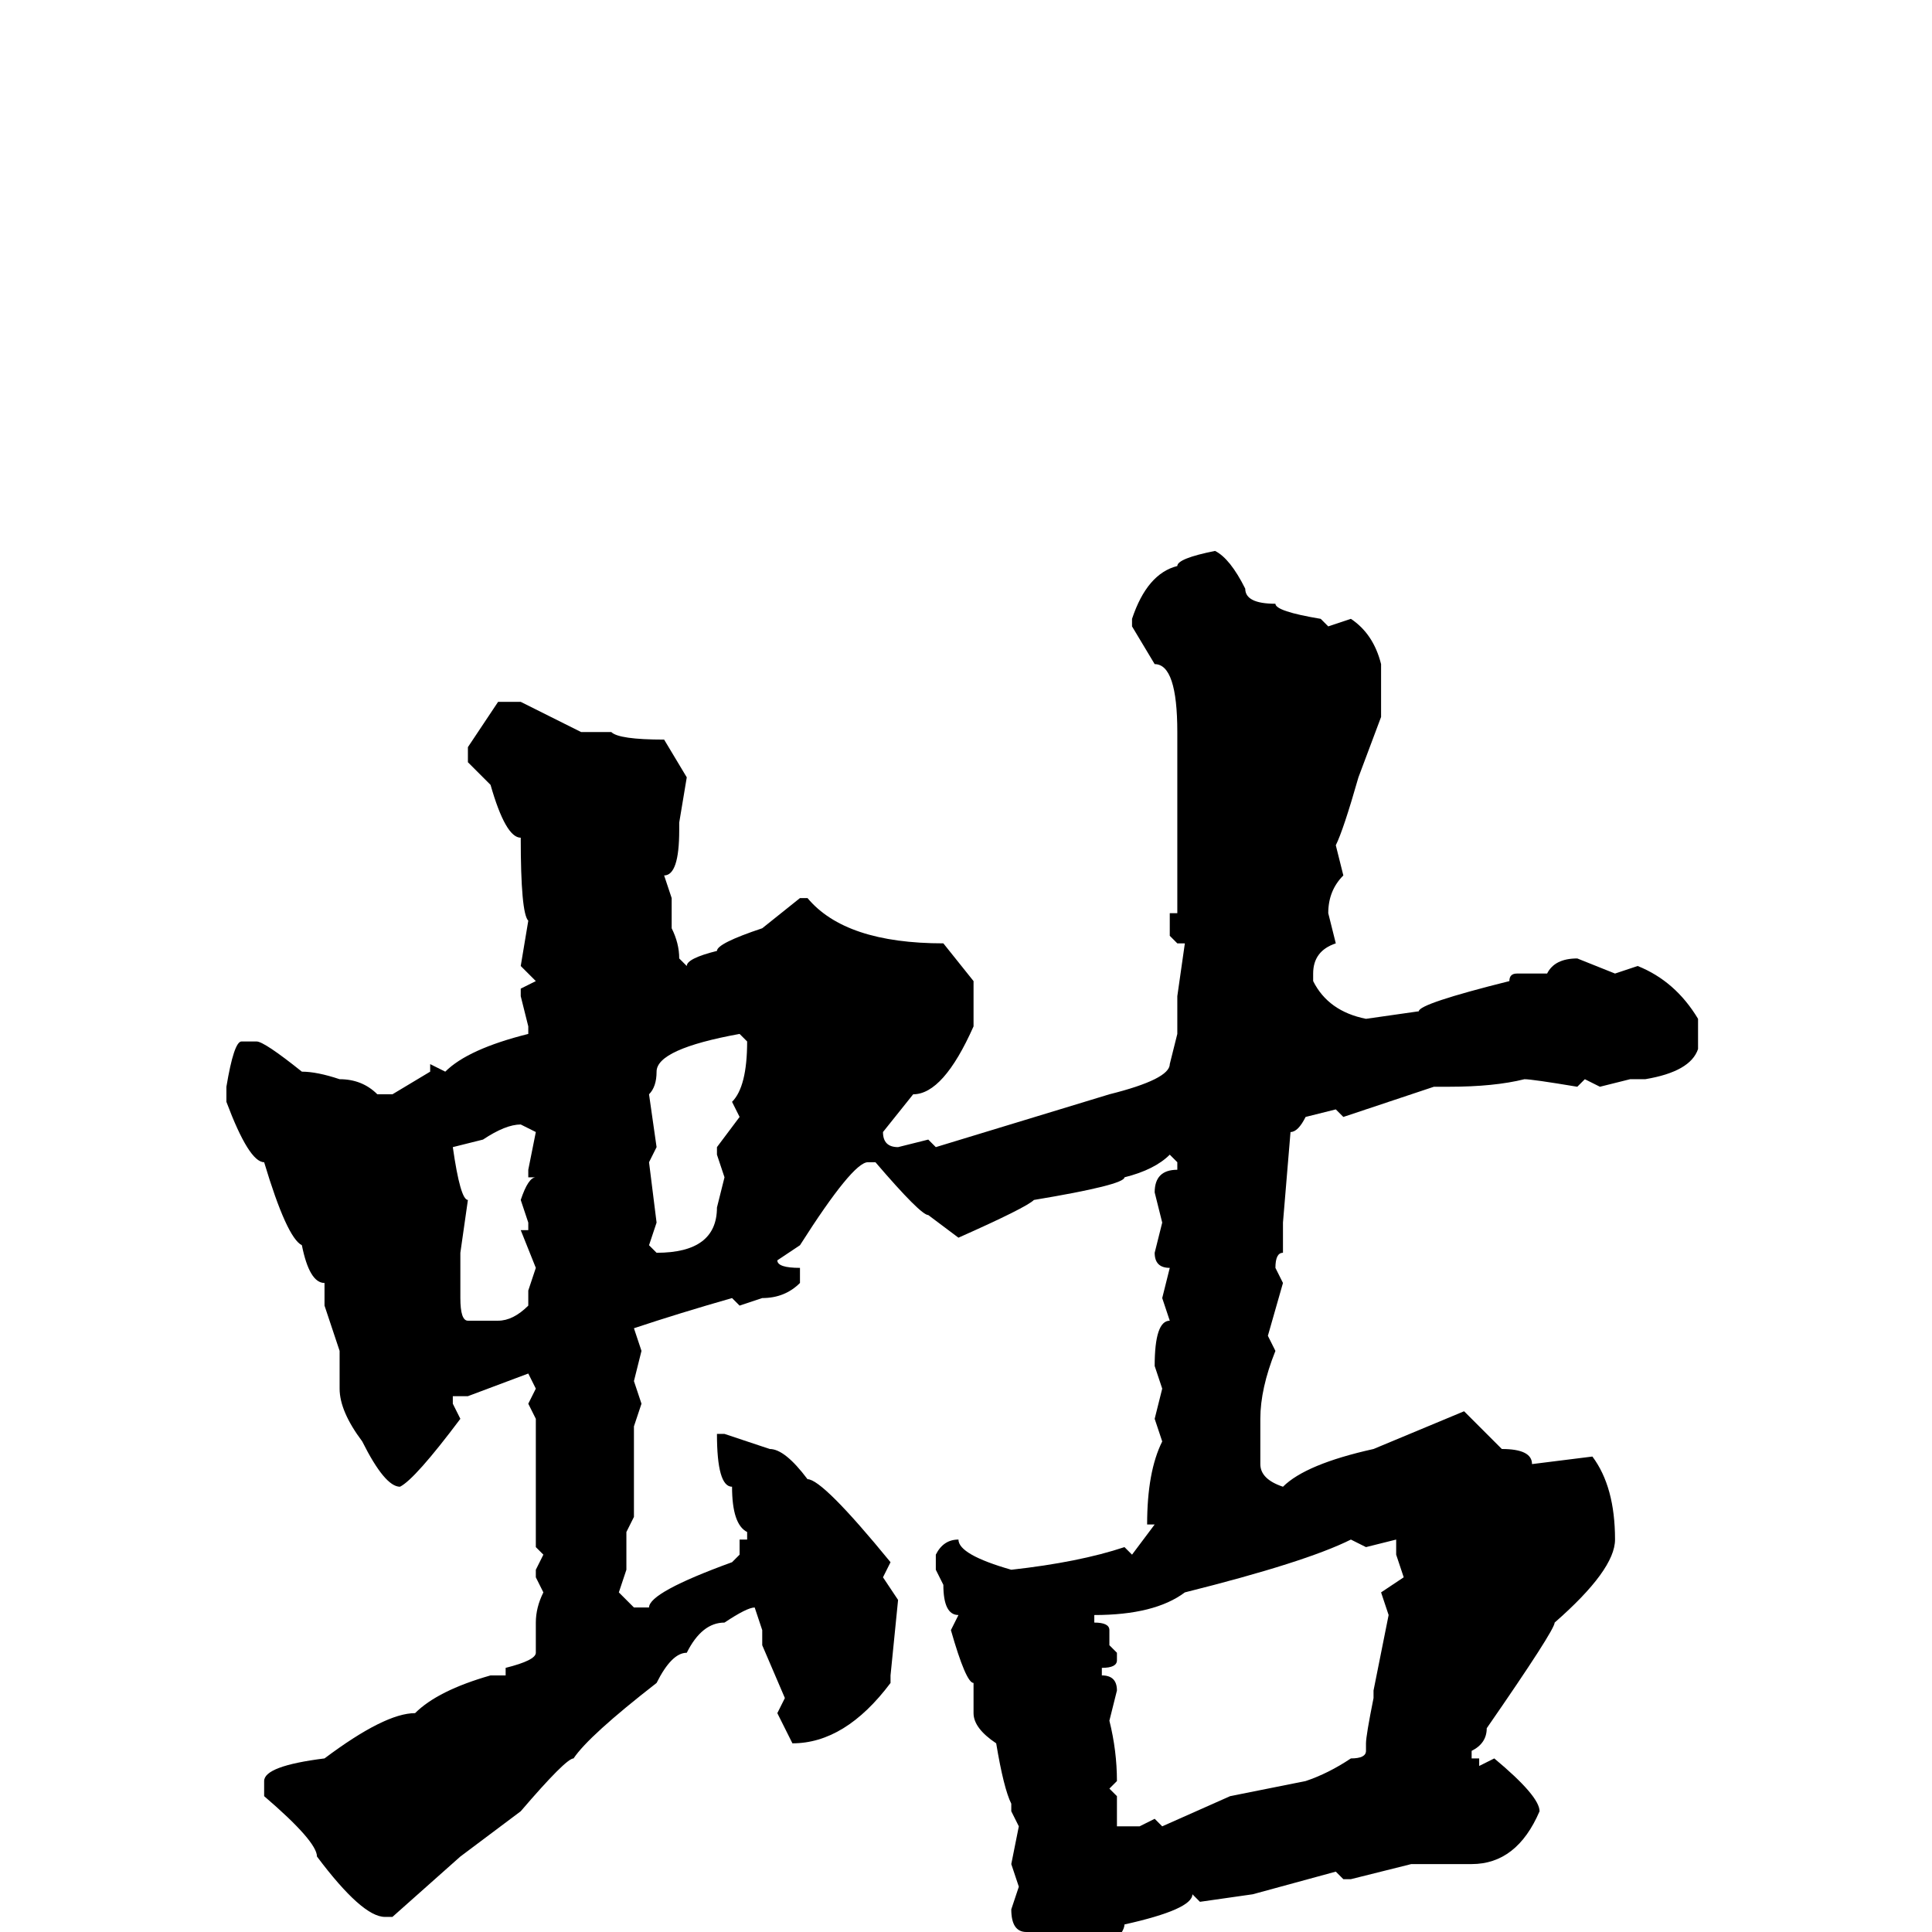 <svg xmlns="http://www.w3.org/2000/svg" viewBox="0 -256 256 256">
	<path fill="#000000" d="M161 -183Q163 -182 165 -178Q165 -176 169 -176Q169 -175 175 -174L176 -173L179 -174Q182 -172 183 -168V-162V-161L180 -153Q178 -146 177 -144L178 -140Q176 -138 176 -135L177 -131Q174 -130 174 -127V-126Q176 -122 181 -121L188 -122Q188 -123 200 -126Q200 -127 201 -127H205Q206 -129 209 -129L214 -127L217 -128Q222 -126 225 -121V-117Q224 -114 218 -113H216L212 -112L210 -113L209 -112Q203 -113 202 -113Q198 -112 192 -112H190L178 -108L177 -109L173 -108Q172 -106 171 -106L170 -94V-93V-90Q169 -90 169 -88L170 -86L168 -79L169 -77Q167 -72 167 -68V-66V-62Q167 -60 170 -59Q173 -62 182 -64L194 -69L199 -64Q203 -64 203 -62L211 -63Q214 -59 214 -52Q214 -48 206 -41Q206 -40 197 -27Q197 -25 195 -24V-23H196V-22L198 -23Q204 -18 204 -16Q201 -9 195 -9H192H190H187L179 -7H178L177 -8L166 -5L159 -4L158 -5Q158 -3 149 -1Q149 0 147 2Q147 5 142 7Q138 7 136 0Q134 0 134 -3L135 -6L134 -9L135 -14L134 -16V-17Q133 -19 132 -25Q129 -27 129 -29V-30V-33Q128 -33 126 -40L127 -42Q125 -42 125 -46L124 -48V-50Q125 -52 127 -52Q127 -50 134 -48Q143 -49 149 -51L150 -50L153 -54H152Q152 -61 154 -65L153 -68L154 -72L153 -75Q153 -81 155 -81L154 -84L155 -88Q153 -88 153 -90L154 -94L153 -98Q153 -101 156 -101V-102L155 -103Q153 -101 149 -100Q149 -99 137 -97Q136 -96 127 -92L123 -95Q122 -95 116 -102H115Q113 -102 106 -91L103 -89Q103 -88 106 -88V-86Q104 -84 101 -84L98 -83L97 -84Q90 -82 84 -80L85 -77L84 -73L85 -70L84 -67V-65V-59V-55L83 -53V-51V-49V-48L82 -45L84 -43H86Q86 -45 97 -49L98 -50V-52H99V-53Q97 -54 97 -59Q95 -59 95 -66H96L102 -64Q104 -64 107 -60Q109 -60 118 -49L117 -47L119 -44L118 -34V-33Q112 -25 105 -25L103 -29L104 -31L101 -38V-40L100 -43Q99 -43 96 -41Q93 -41 91 -37Q89 -37 87 -33Q78 -26 76 -23Q75 -23 69 -16L61 -10L52 -2H51Q48 -2 42 -10Q42 -12 35 -18V-20Q35 -22 43 -23Q51 -29 55 -29Q58 -32 65 -34H67V-35Q71 -36 71 -37V-41Q71 -43 72 -45L71 -47V-48L72 -50L71 -51V-55V-57V-63V-64V-68L70 -70L71 -72L70 -74L62 -71H60V-70L61 -68Q55 -60 53 -59Q51 -59 48 -65Q45 -69 45 -72V-77L43 -83V-86Q41 -86 40 -91Q38 -92 35 -102Q33 -102 30 -110V-112Q31 -118 32 -118H34Q35 -118 40 -114Q42 -114 45 -113Q48 -113 50 -111H52L57 -114V-115L59 -114Q62 -117 70 -119V-120L69 -124V-125L71 -126L69 -128L70 -134Q69 -135 69 -145Q67 -145 65 -152L62 -155V-157L66 -163H69L77 -159H79H81Q82 -158 88 -158L91 -153L90 -147V-146Q90 -140 88 -140L89 -137V-133Q90 -131 90 -129L91 -128Q91 -129 95 -130Q95 -131 101 -133L106 -137H107Q112 -131 125 -131L129 -126V-125V-123V-121V-120Q125 -111 121 -111L117 -106Q117 -104 119 -104L123 -105L124 -104L147 -111Q155 -113 155 -115L156 -119V-124L157 -131H156L155 -132V-135H156V-140Q156 -148 156 -153V-155V-157V-158V-159Q156 -168 153 -168L150 -173V-174Q152 -180 156 -181Q156 -182 161 -183ZM86 -111L87 -104L86 -102L87 -94L86 -91L87 -90Q95 -90 95 -96L96 -100L95 -103V-104L98 -108L97 -110Q99 -112 99 -118L98 -119Q87 -117 87 -114Q87 -112 86 -111ZM60 -104Q61 -97 62 -97L61 -90V-87V-84Q61 -81 62 -81H66Q68 -81 70 -83V-85L71 -88L69 -93H70V-94L69 -97Q70 -100 71 -100H70V-101L71 -106L69 -107Q67 -107 64 -105ZM181 -51L179 -52Q173 -49 157 -45Q153 -42 145 -42V-41Q147 -41 147 -40V-38L148 -37V-36Q148 -35 146 -35V-34Q148 -34 148 -32L147 -28Q148 -24 148 -20L147 -19L148 -18V-14H151L153 -15L154 -14L163 -18L173 -20Q176 -21 179 -23Q181 -23 181 -24V-25Q181 -26 182 -31V-32L184 -42L183 -45L186 -47L185 -50V-51V-52Z"/>
</svg>